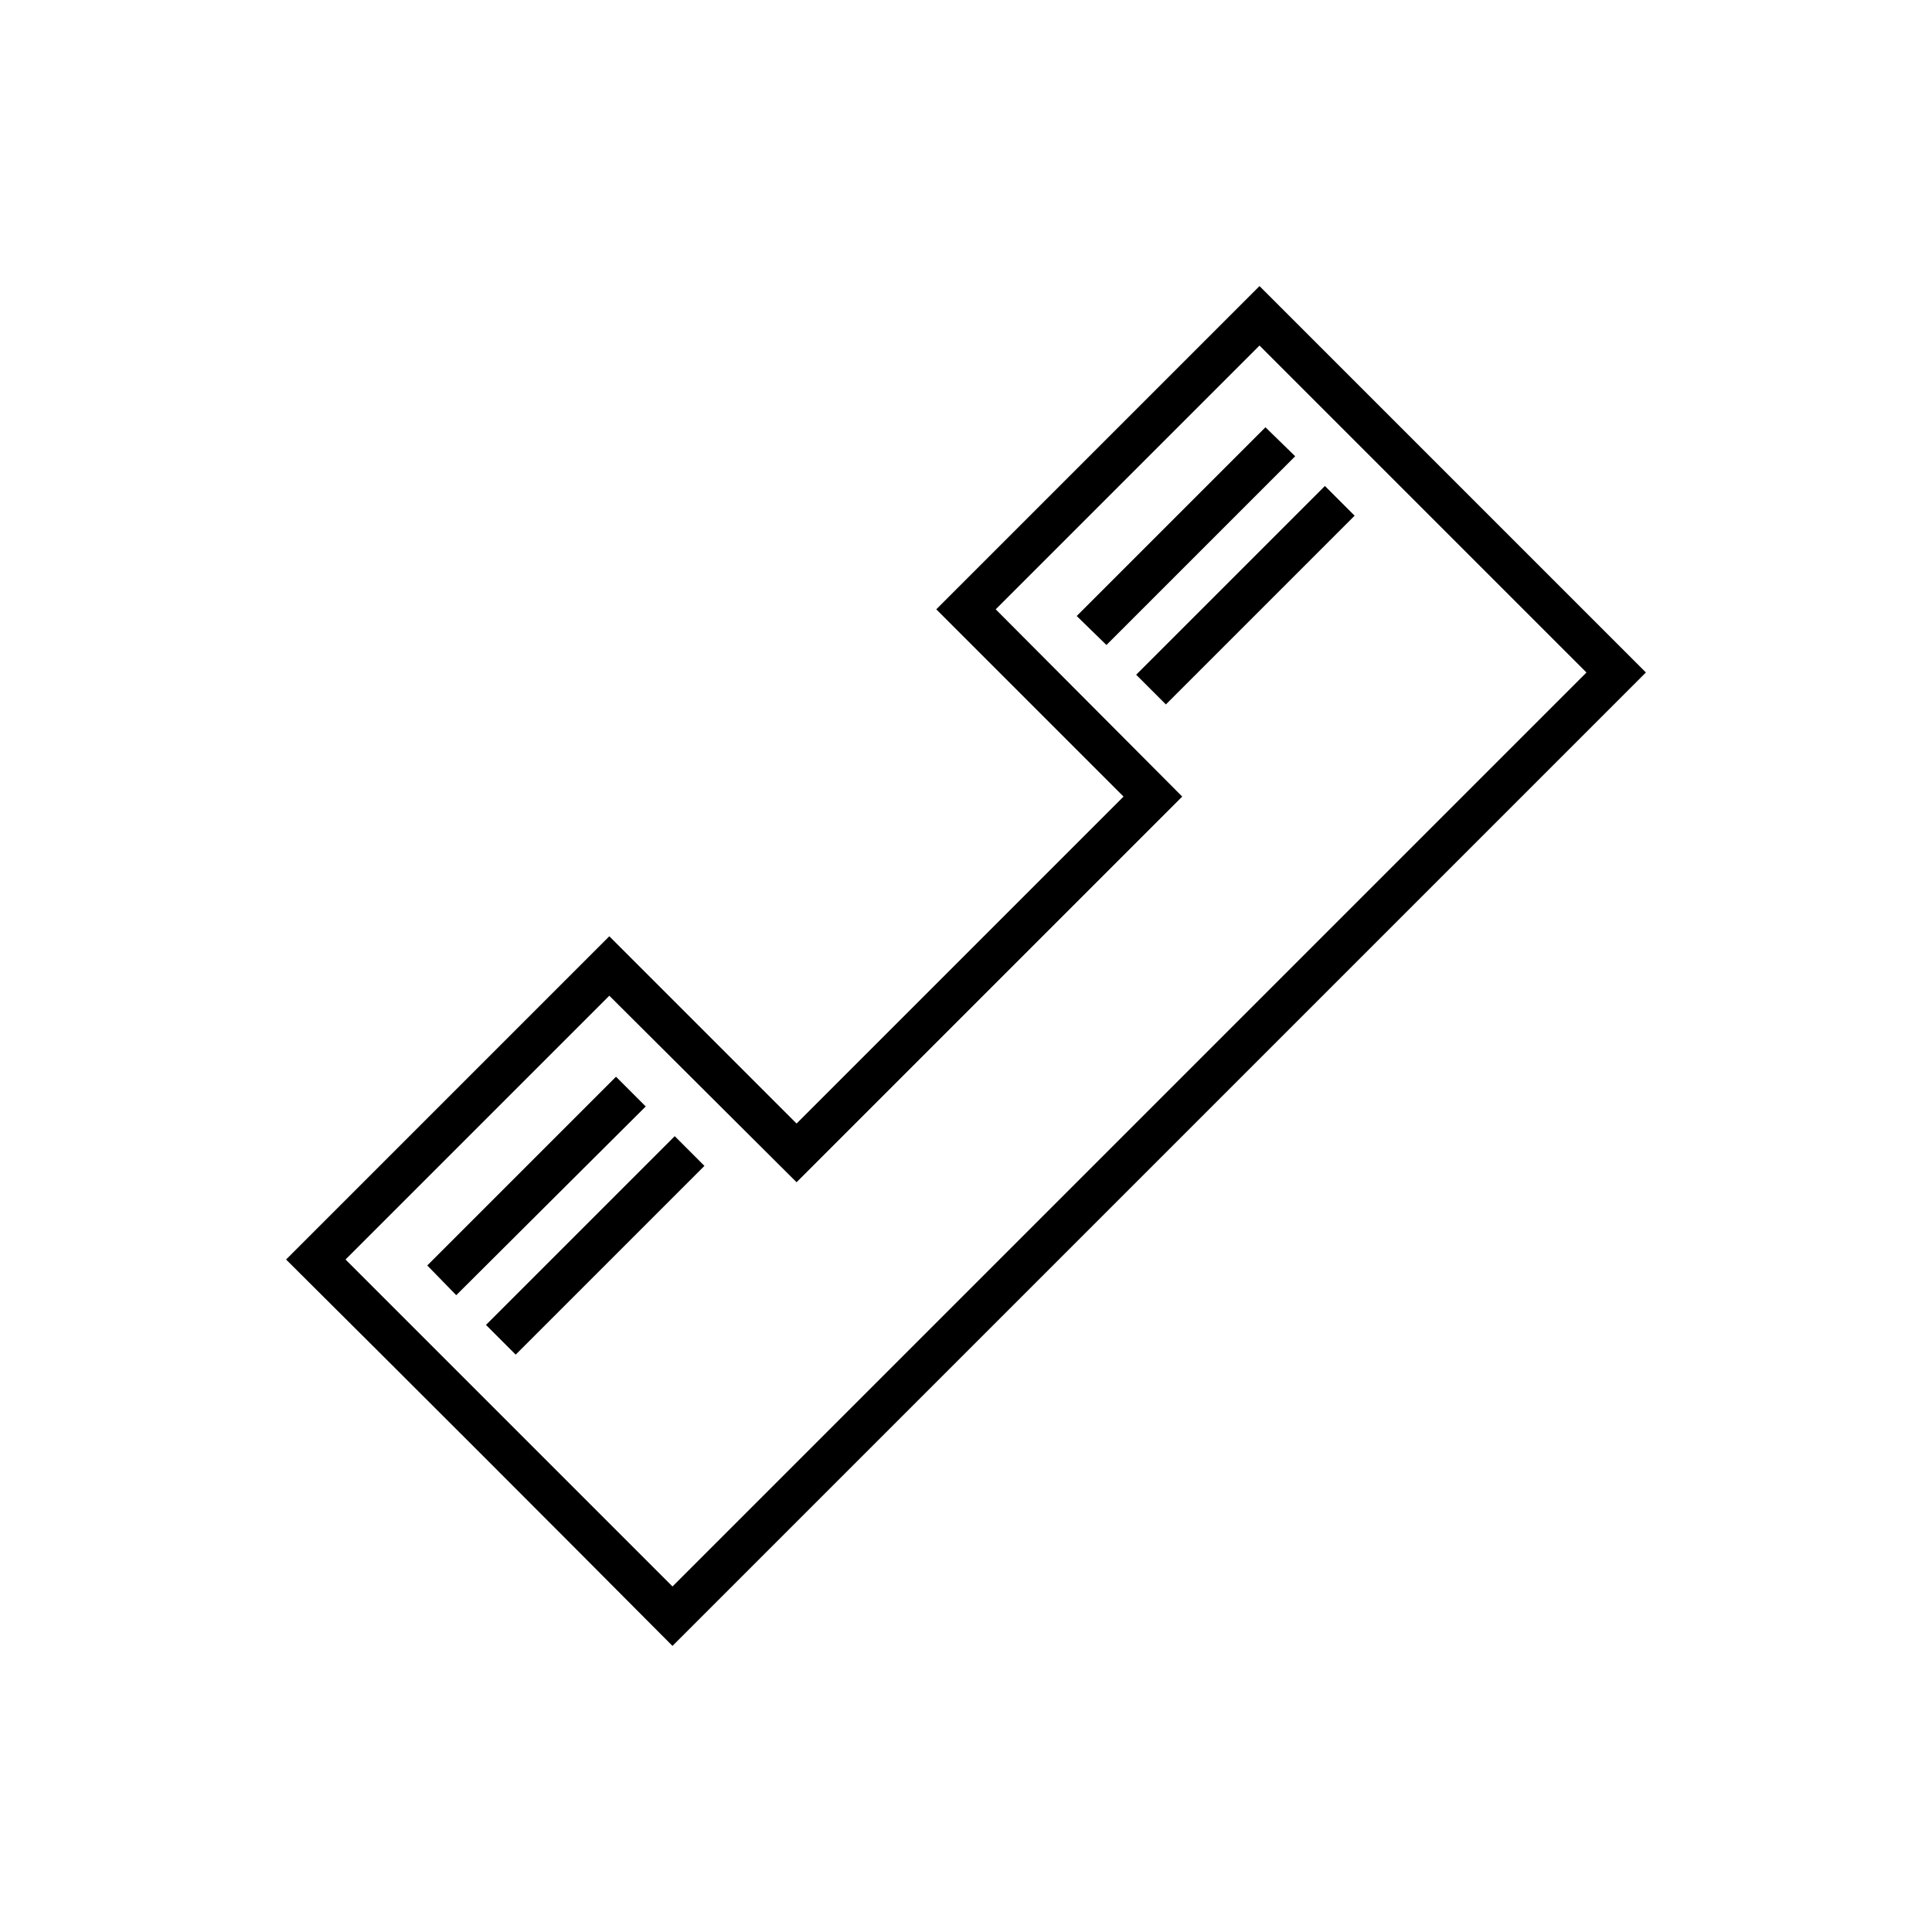 <?xml version="1.0" encoding="UTF-8"?>
<!DOCTYPE svg PUBLIC "-//W3C//DTD SVG 1.1//EN" "http://www.w3.org/Graphics/SVG/1.1/DTD/svg11.dtd">
<!-- Creator: CorelDRAW X7 -->
<svg xmlns="http://www.w3.org/2000/svg" xml:space="preserve" width="100%" height="100%" version="1.1" style="shape-rendering:geometricPrecision; text-rendering:geometricPrecision; image-rendering:optimizeQuality; fill-rule:evenodd; clip-rule:evenodd"
viewBox="0 0 2600 2600"
 xmlns:xlink="http://www.w3.org/1999/xlink">
 <defs>
  <style type="text/css">
   <![CDATA[
    .fil0 {fill:none}
    .fil1 {fill:black}
   ]]>
  </style>
 </defs>
 <g id="Layer_x0020_1">
  <g id="_2724833665088">
   <rect class="fil0" width="2600" height="2600"/>
   <path class="fil1" d="M1783 654l-254 254 40 40 254 -254 -40 -40zm-1129 1129l40 40 254 -254 -40 -40 -254 254zm-79 -80l39 40 255 -254 -40 -40 -254 254zm1640 -798l-1310 1310c-173,-174 -346,-347 -520,-520l435 -435 252 252 440 -440 -252 -252 435 -435c173,173 347,347 520,520zm-520 -440l-355 355 251 252 -519 519 -252 -251 -355 355c147,147 293,293 440,440l1230 -1230c-147,-147 -293,-293 -440,-440zm-246 364l40 39 254 -254 -40 -39 -254 254z"/>
  </g>
 </g>
</svg>
